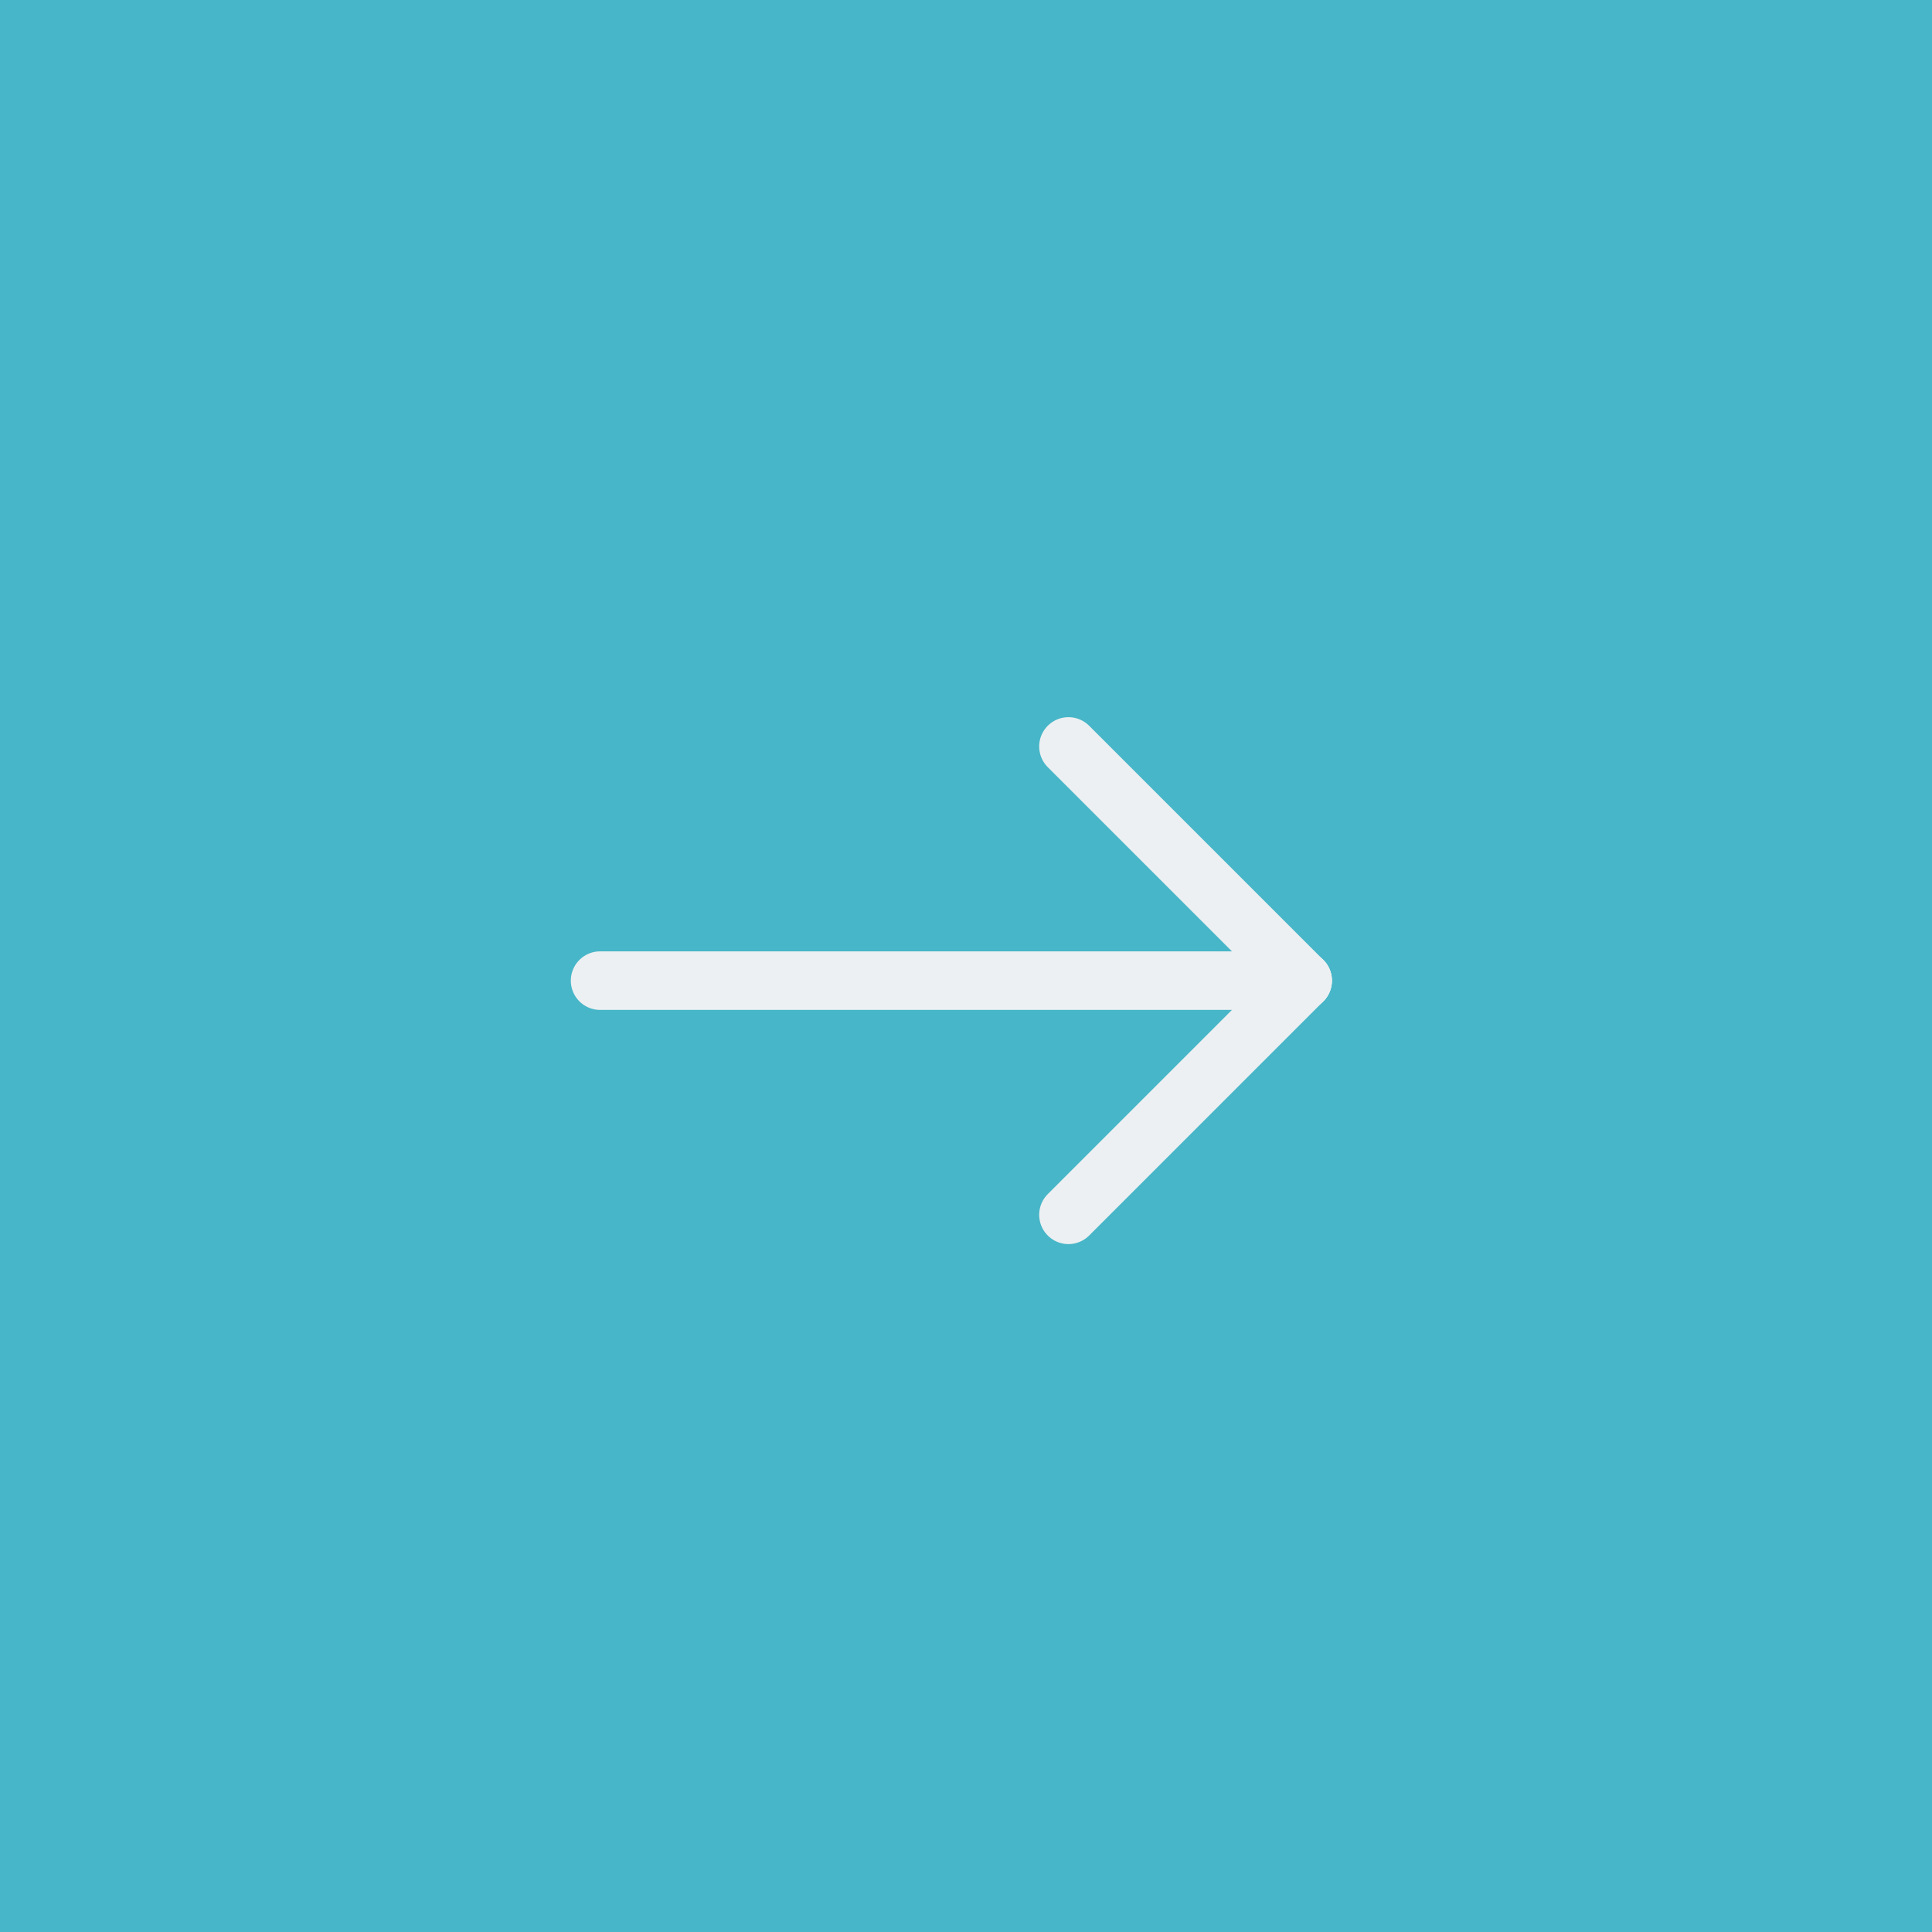 <svg xmlns="http://www.w3.org/2000/svg" width="66" height="66"><path data-name="Rectangle 18" fill="#47b6c8" d="M0 0h66v66H0z"/><g fill="none" stroke="#edf0f2" stroke-linecap="round" stroke-width="2"><path data-name="Line 10" d="M36.5 25.5l8 8"/><path data-name="Line 11" d="M36.5 41.5l8-8"/><path data-name="Line 12" d="M20.5 33.5h24"/></g></svg>